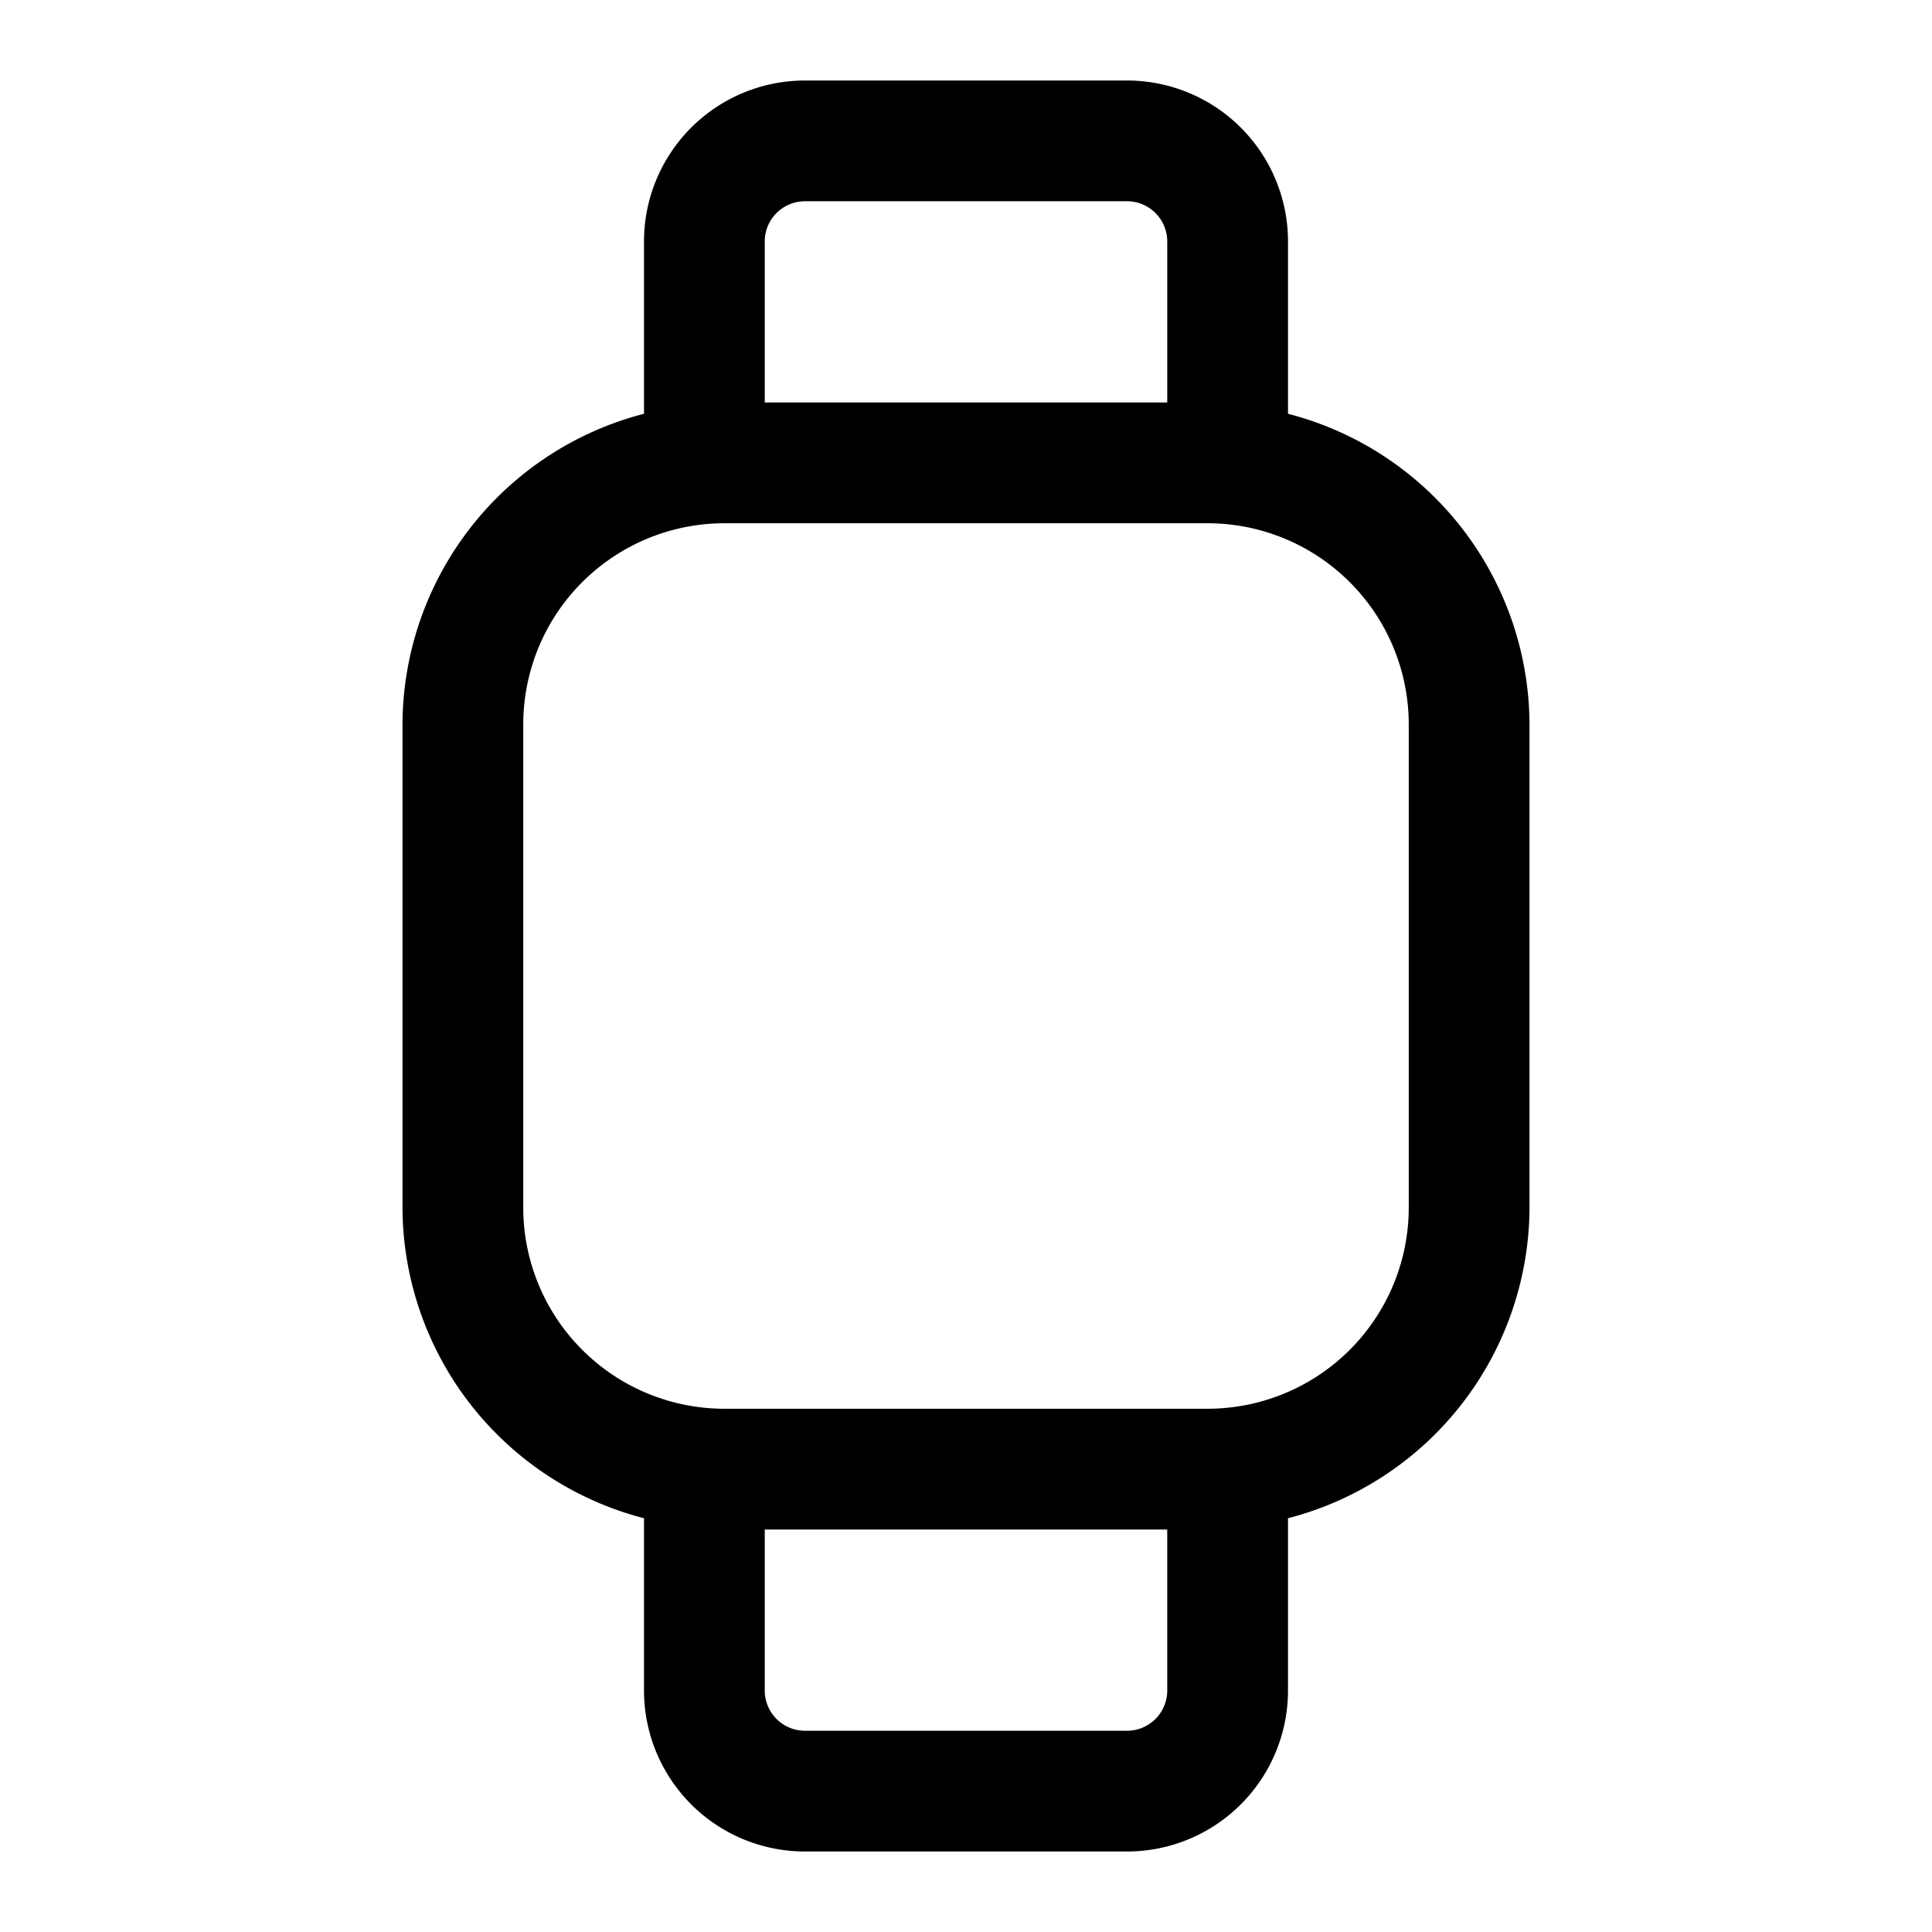 <svg id="Layer_1" data-name="Layer 1" xmlns="http://www.w3.org/2000/svg" viewBox="0 0 24 24"><title>iconoteka_smartwatch-square_m_s</title><path d="M16,5.14V3a2,2,0,0,0-2-2H10A2,2,0,0,0,8,3V5.14A4,4,0,0,0,5,9v6a4,4,0,0,0,3,3.86V21a2,2,0,0,0,2,2h4a2,2,0,0,0,2-2V18.86A4,4,0,0,0,19,15V9A4,4,0,0,0,16,5.14ZM10,2.5h4a.5.5,0,0,1,.5.5V5h-5V3A.5.5,0,0,1,10,2.5Zm4,19H10a.5.5,0,0,1-.5-.5V19h5v2A.5.5,0,0,1,14,21.5ZM17.5,15A2.5,2.5,0,0,1,15,17.5H9A2.5,2.5,0,0,1,6.5,15V9A2.5,2.5,0,0,1,9,6.5h6A2.5,2.5,0,0,1,17.5,9Z"/></svg>